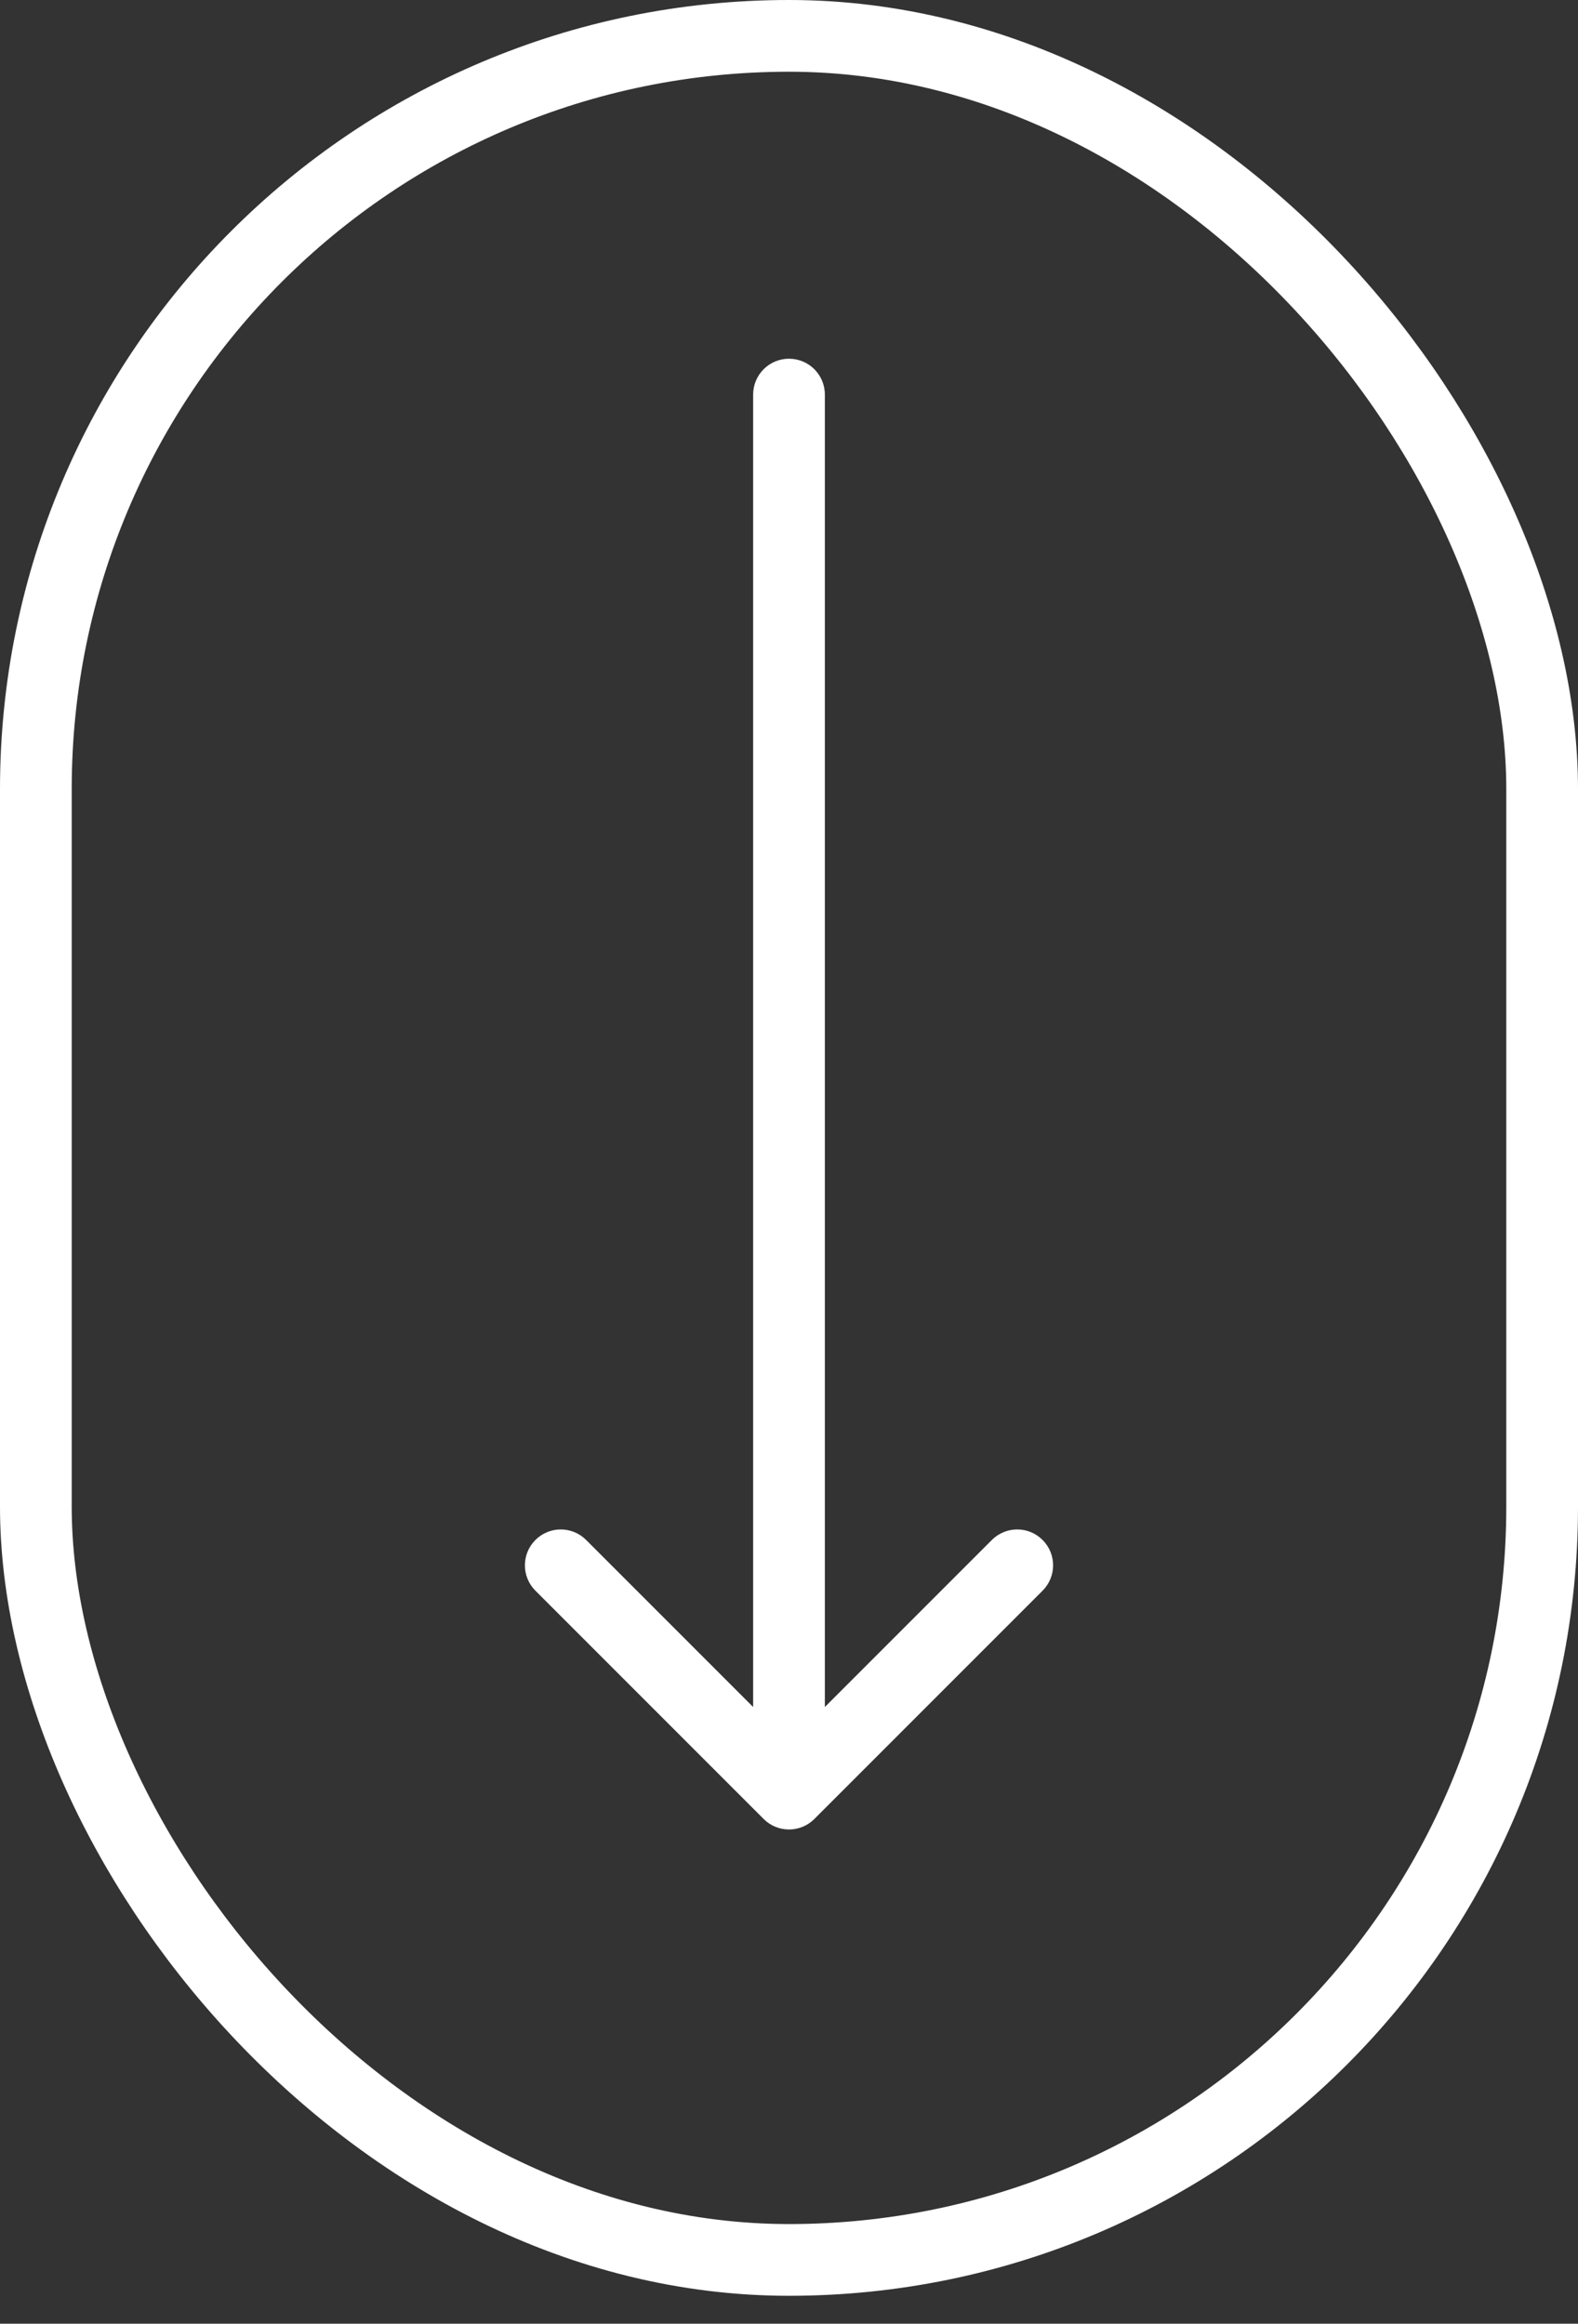 <svg width="36" height="53" viewBox="0 0 36 53" fill="none" xmlns="http://www.w3.org/2000/svg">
<rect x="0" y="0" width="36" height="53" fill="#333333" stroke="none"/>
<rect x="0.818" y="0.818" width="34.364" height="50.727" rx="17.182" stroke="white" stroke-width="1.636"/>
<path d="M18.818 9C18.818 8.548 18.452 8.182 18 8.182C17.548 8.182 17.182 8.548 17.182 9L18.818 9ZM17.422 41.488C17.741 41.807 18.259 41.807 18.578 41.488L23.785 36.281C24.105 35.961 24.105 35.443 23.785 35.124C23.466 34.804 22.948 34.804 22.628 35.124L18 39.752L13.372 35.124C13.052 34.804 12.534 34.804 12.215 35.124C11.895 35.443 11.895 35.961 12.215 36.281L17.422 41.488ZM17.182 9L17.182 40.909L18.818 40.909L18.818 9L17.182 9Z" fill="white"/>
</svg>
